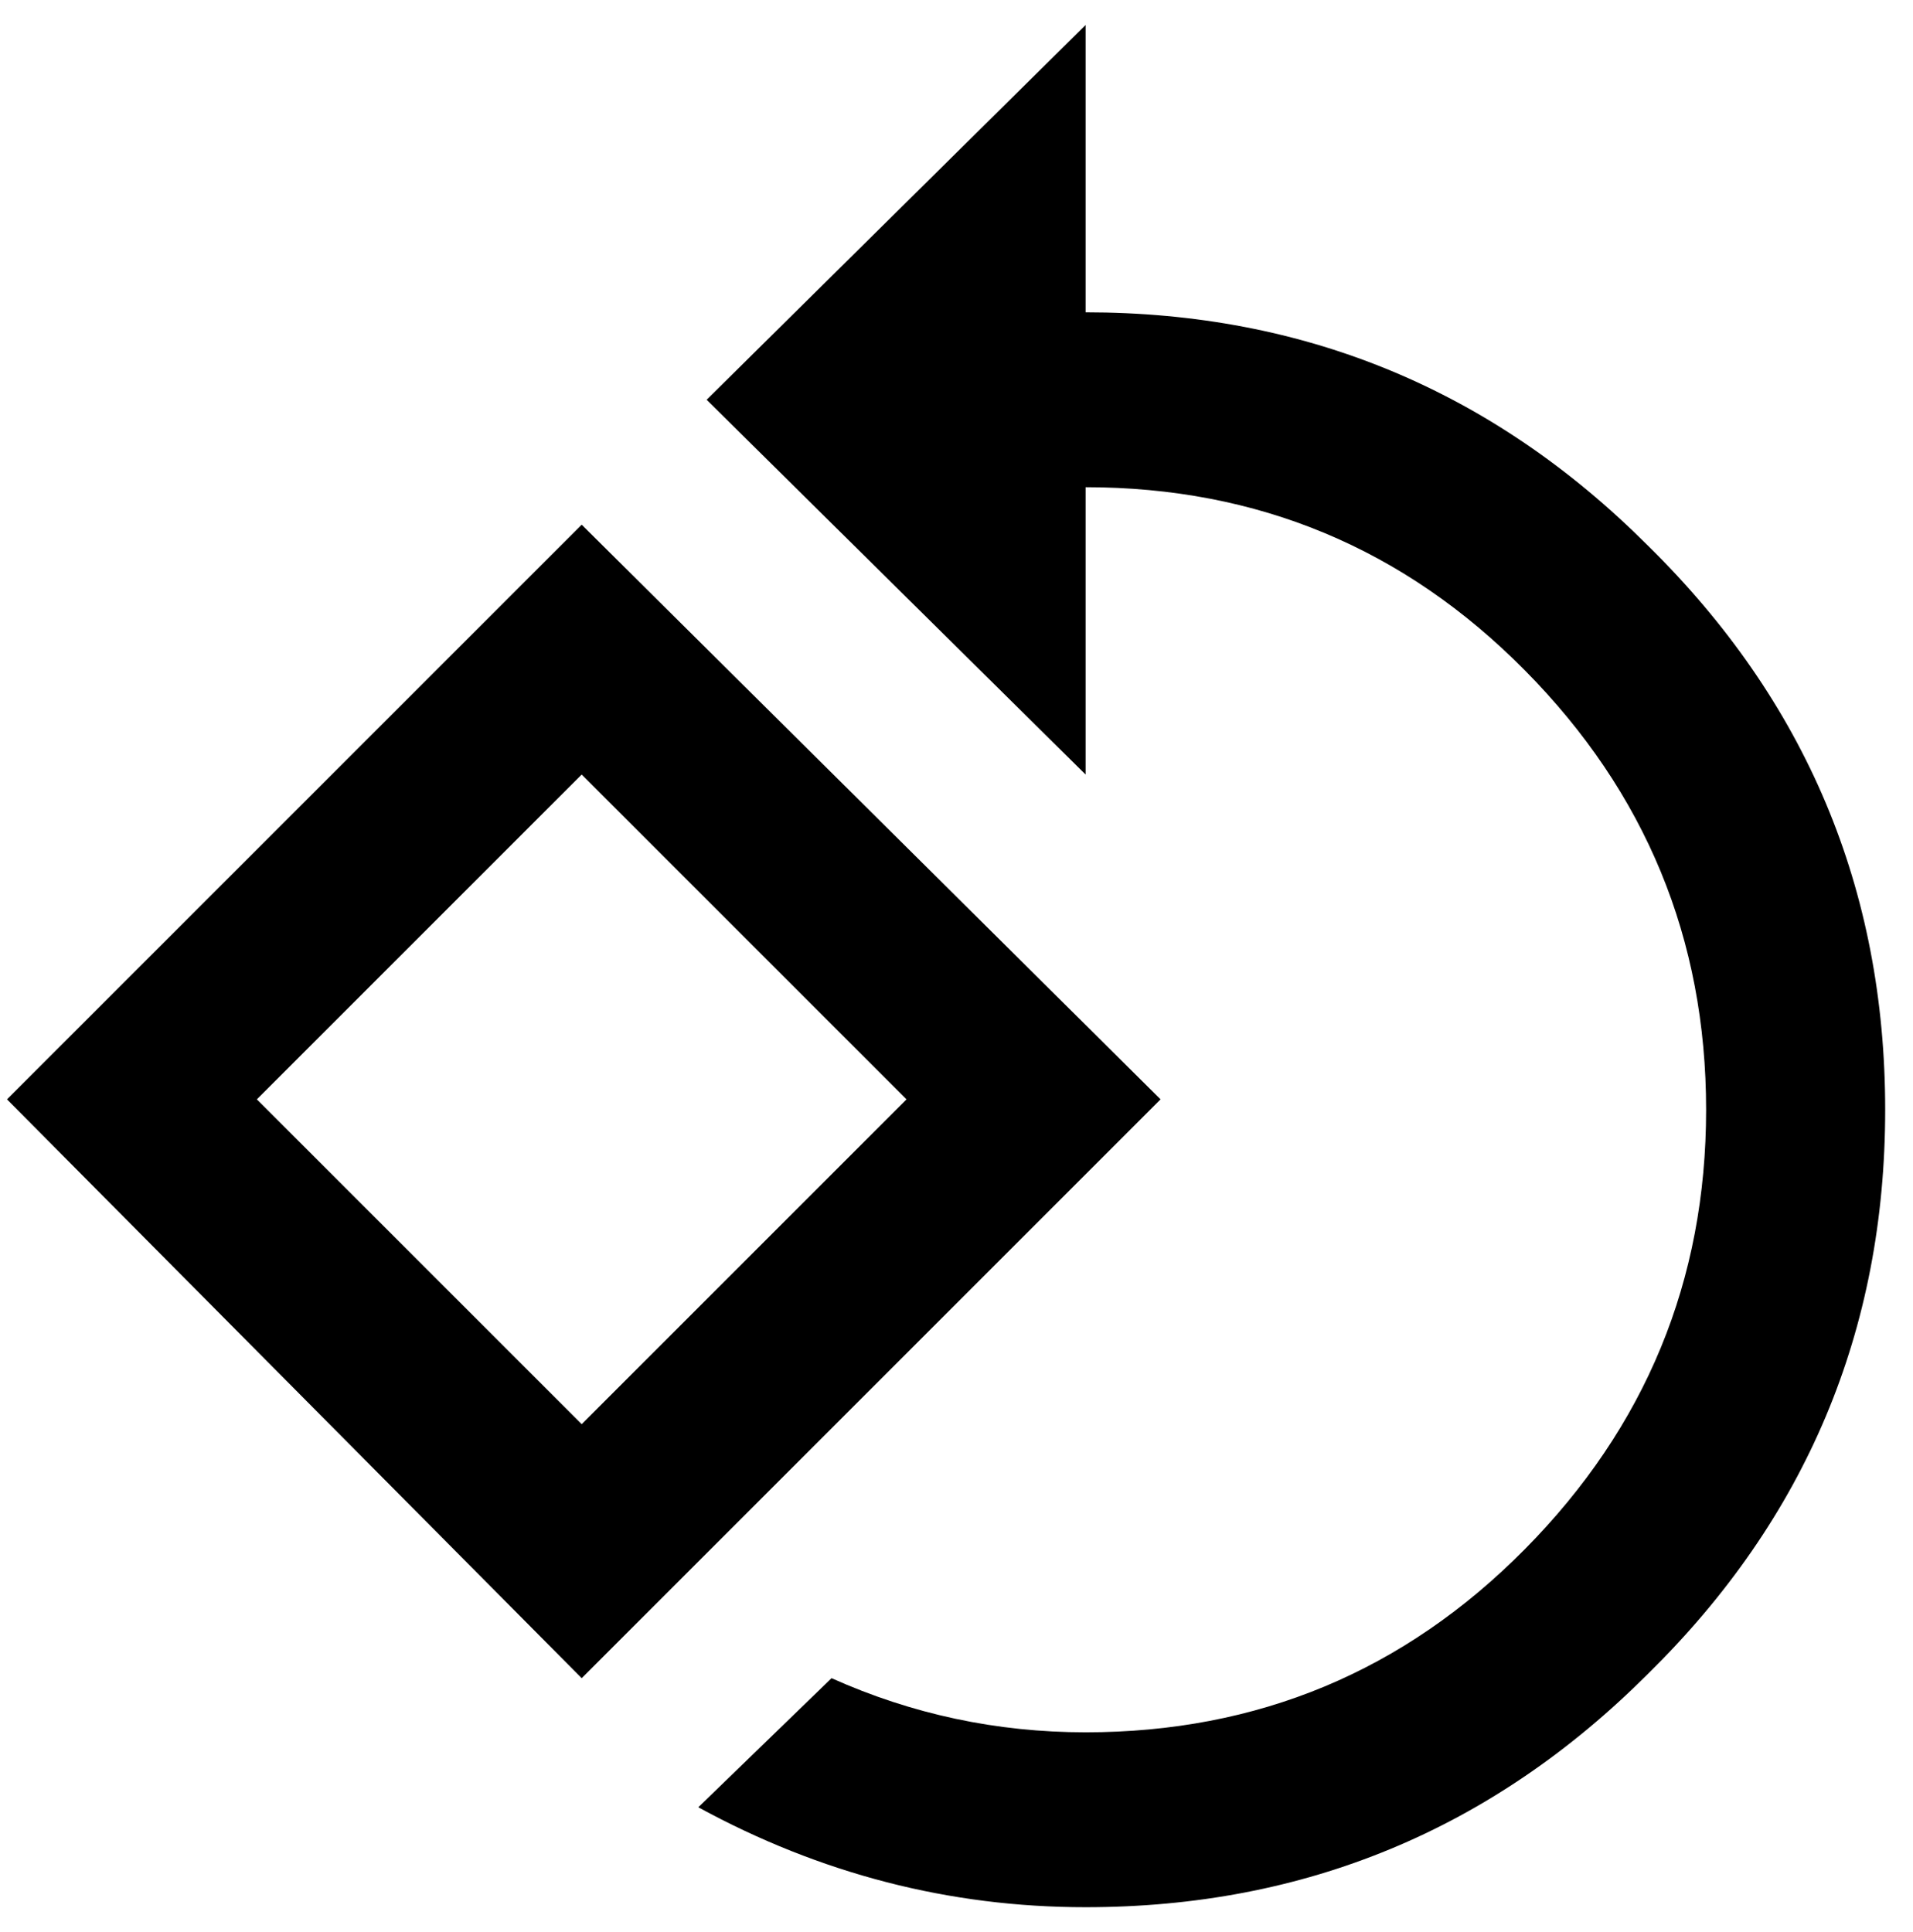 <svg xmlns="http://www.w3.org/2000/svg" width="0.99em" height="1em" viewBox="0 0 456 464"><path fill="currentColor" d="m138 126l139 138l-139 139L0 264zM60 264l78 78l78-78l-78-78zm334-133q57 56 57 135.5T394 402q-56 56-135 56q-49 0-93-24l32-31q29 13 61 13q62 0 105.5-44T408 266.5T364.5 161T259 117v69l-91-90l91-90v69q79 0 135 56"/></svg>